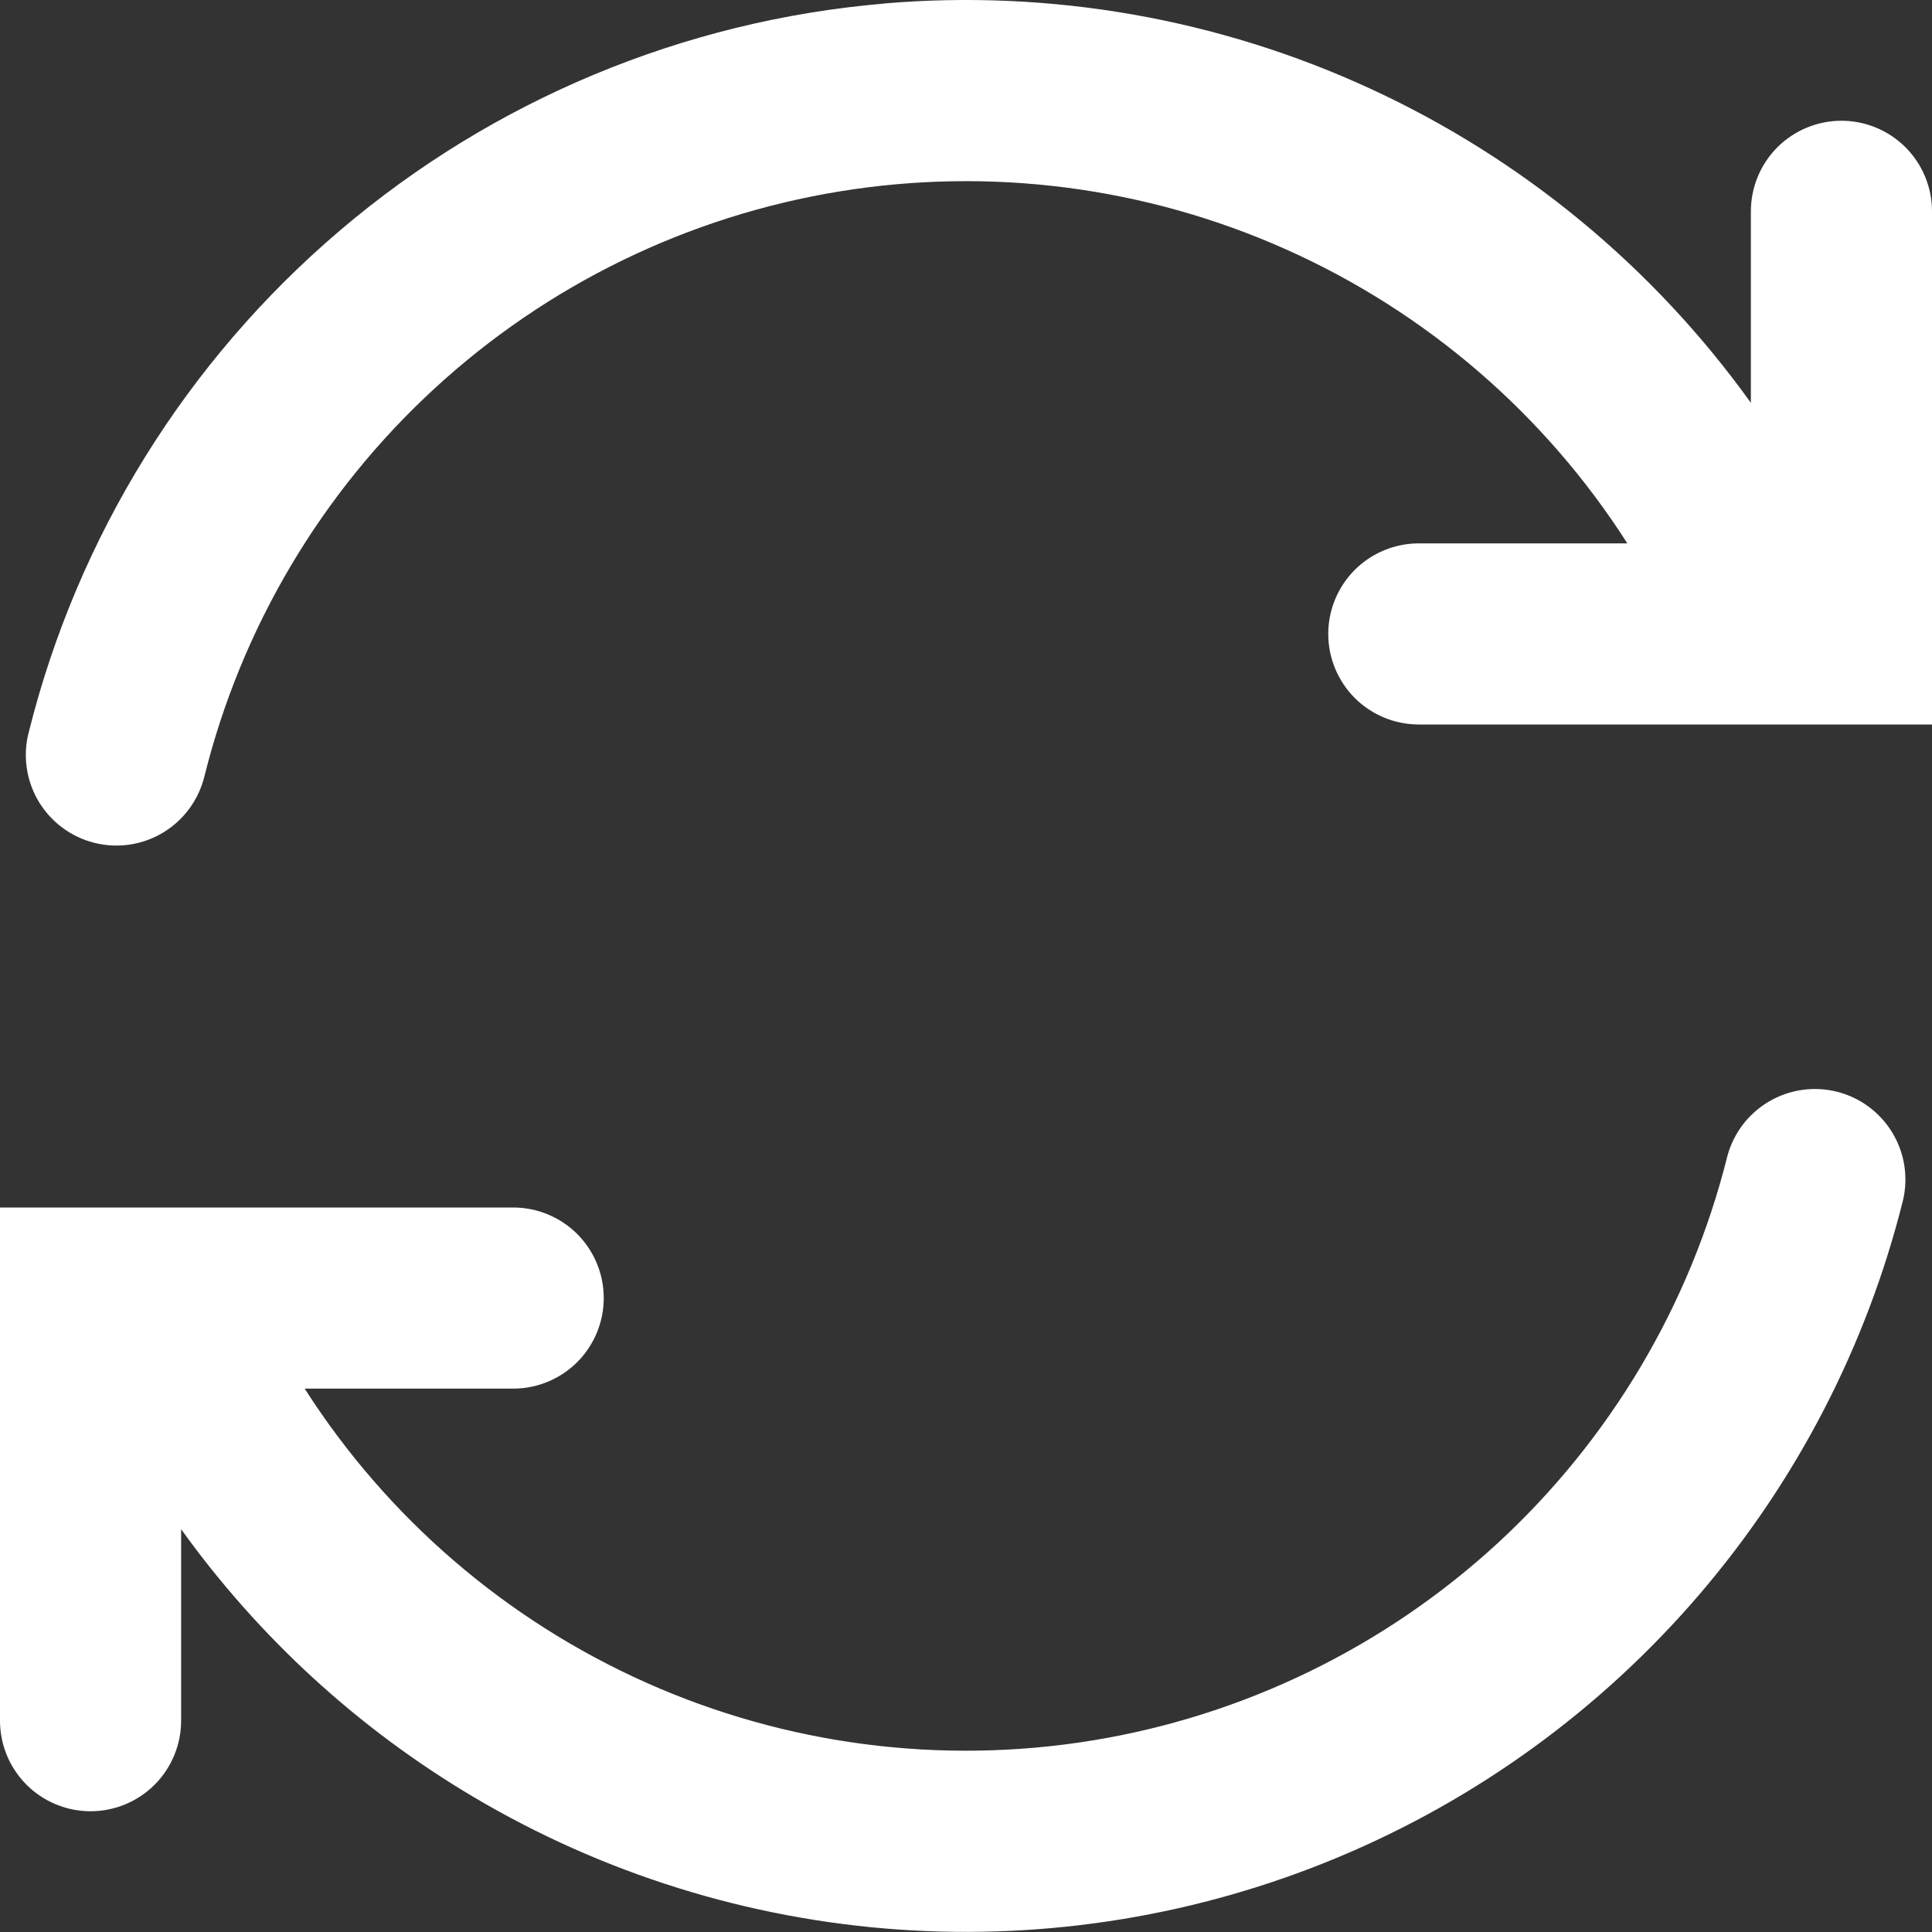 <svg width="36" height="36" viewBox="0 0 36 36" fill="none" xmlns="http://www.w3.org/2000/svg">
<rect x="0" y="0" width="36" height="36" fill="#333333" stroke="none"/>
<path fill-rule="evenodd" clip-rule="evenodd" d="M16.47 0.065C19.577 -0.2 22.699 0.346 25.531 1.651C28.363 2.955 30.807 4.973 32.625 7.506V3.937C32.625 3.49 32.803 3.061 33.119 2.744C33.436 2.428 33.865 2.25 34.312 2.25C34.76 2.25 35.189 2.428 35.506 2.744C35.822 3.061 36 3.49 36 3.937V13.5H26.438C25.99 13.5 25.561 13.322 25.244 13.006C24.928 12.689 24.75 12.26 24.75 11.812C24.75 11.365 24.928 10.936 25.244 10.619C25.561 10.303 25.99 10.125 26.438 10.125H30.323C28.785 7.717 26.574 5.813 23.965 4.648C21.356 3.482 18.463 3.106 15.643 3.567C12.823 4.027 10.2 5.304 8.097 7.239C5.994 9.173 4.504 11.682 3.812 14.454C3.76 14.672 3.666 14.877 3.535 15.058C3.404 15.239 3.238 15.393 3.047 15.509C2.856 15.626 2.644 15.703 2.423 15.737C2.202 15.77 1.976 15.76 1.759 15.705C1.542 15.651 1.338 15.554 1.159 15.42C0.98 15.287 0.829 15.118 0.715 14.926C0.602 14.733 0.527 14.52 0.497 14.298C0.466 14.077 0.48 13.851 0.538 13.635C1.448 9.995 3.473 6.731 6.329 4.299C9.185 1.866 12.73 0.387 16.468 0.067L16.47 0.065ZM8.82 33.482C11.232 34.912 13.945 35.758 16.741 35.954C19.538 36.15 22.343 35.689 24.93 34.609C27.518 33.529 29.817 31.86 31.645 29.734C33.474 27.608 34.78 25.085 35.46 22.365C35.561 21.933 35.489 21.479 35.258 21.101C35.027 20.722 34.657 20.45 34.227 20.342C33.797 20.235 33.342 20.301 32.96 20.526C32.578 20.751 32.3 21.117 32.186 21.546C31.493 24.317 30.003 26.825 27.901 28.76C25.798 30.694 23.175 31.97 20.355 32.431C17.536 32.891 14.643 32.516 12.035 31.351C9.426 30.186 7.216 28.282 5.677 25.875H9.562C10.01 25.875 10.439 25.697 10.756 25.381C11.072 25.064 11.25 24.635 11.25 24.187C11.25 23.74 11.072 23.311 10.756 22.994C10.439 22.678 10.01 22.5 9.562 22.5H0V32.062C0 32.51 0.178 32.939 0.494 33.256C0.811 33.572 1.24 33.75 1.688 33.75C2.135 33.75 2.564 33.572 2.881 33.256C3.197 32.939 3.375 32.51 3.375 32.062V28.494C4.826 30.515 6.68 32.214 8.82 33.482Z" fill="white"/>
</svg>
